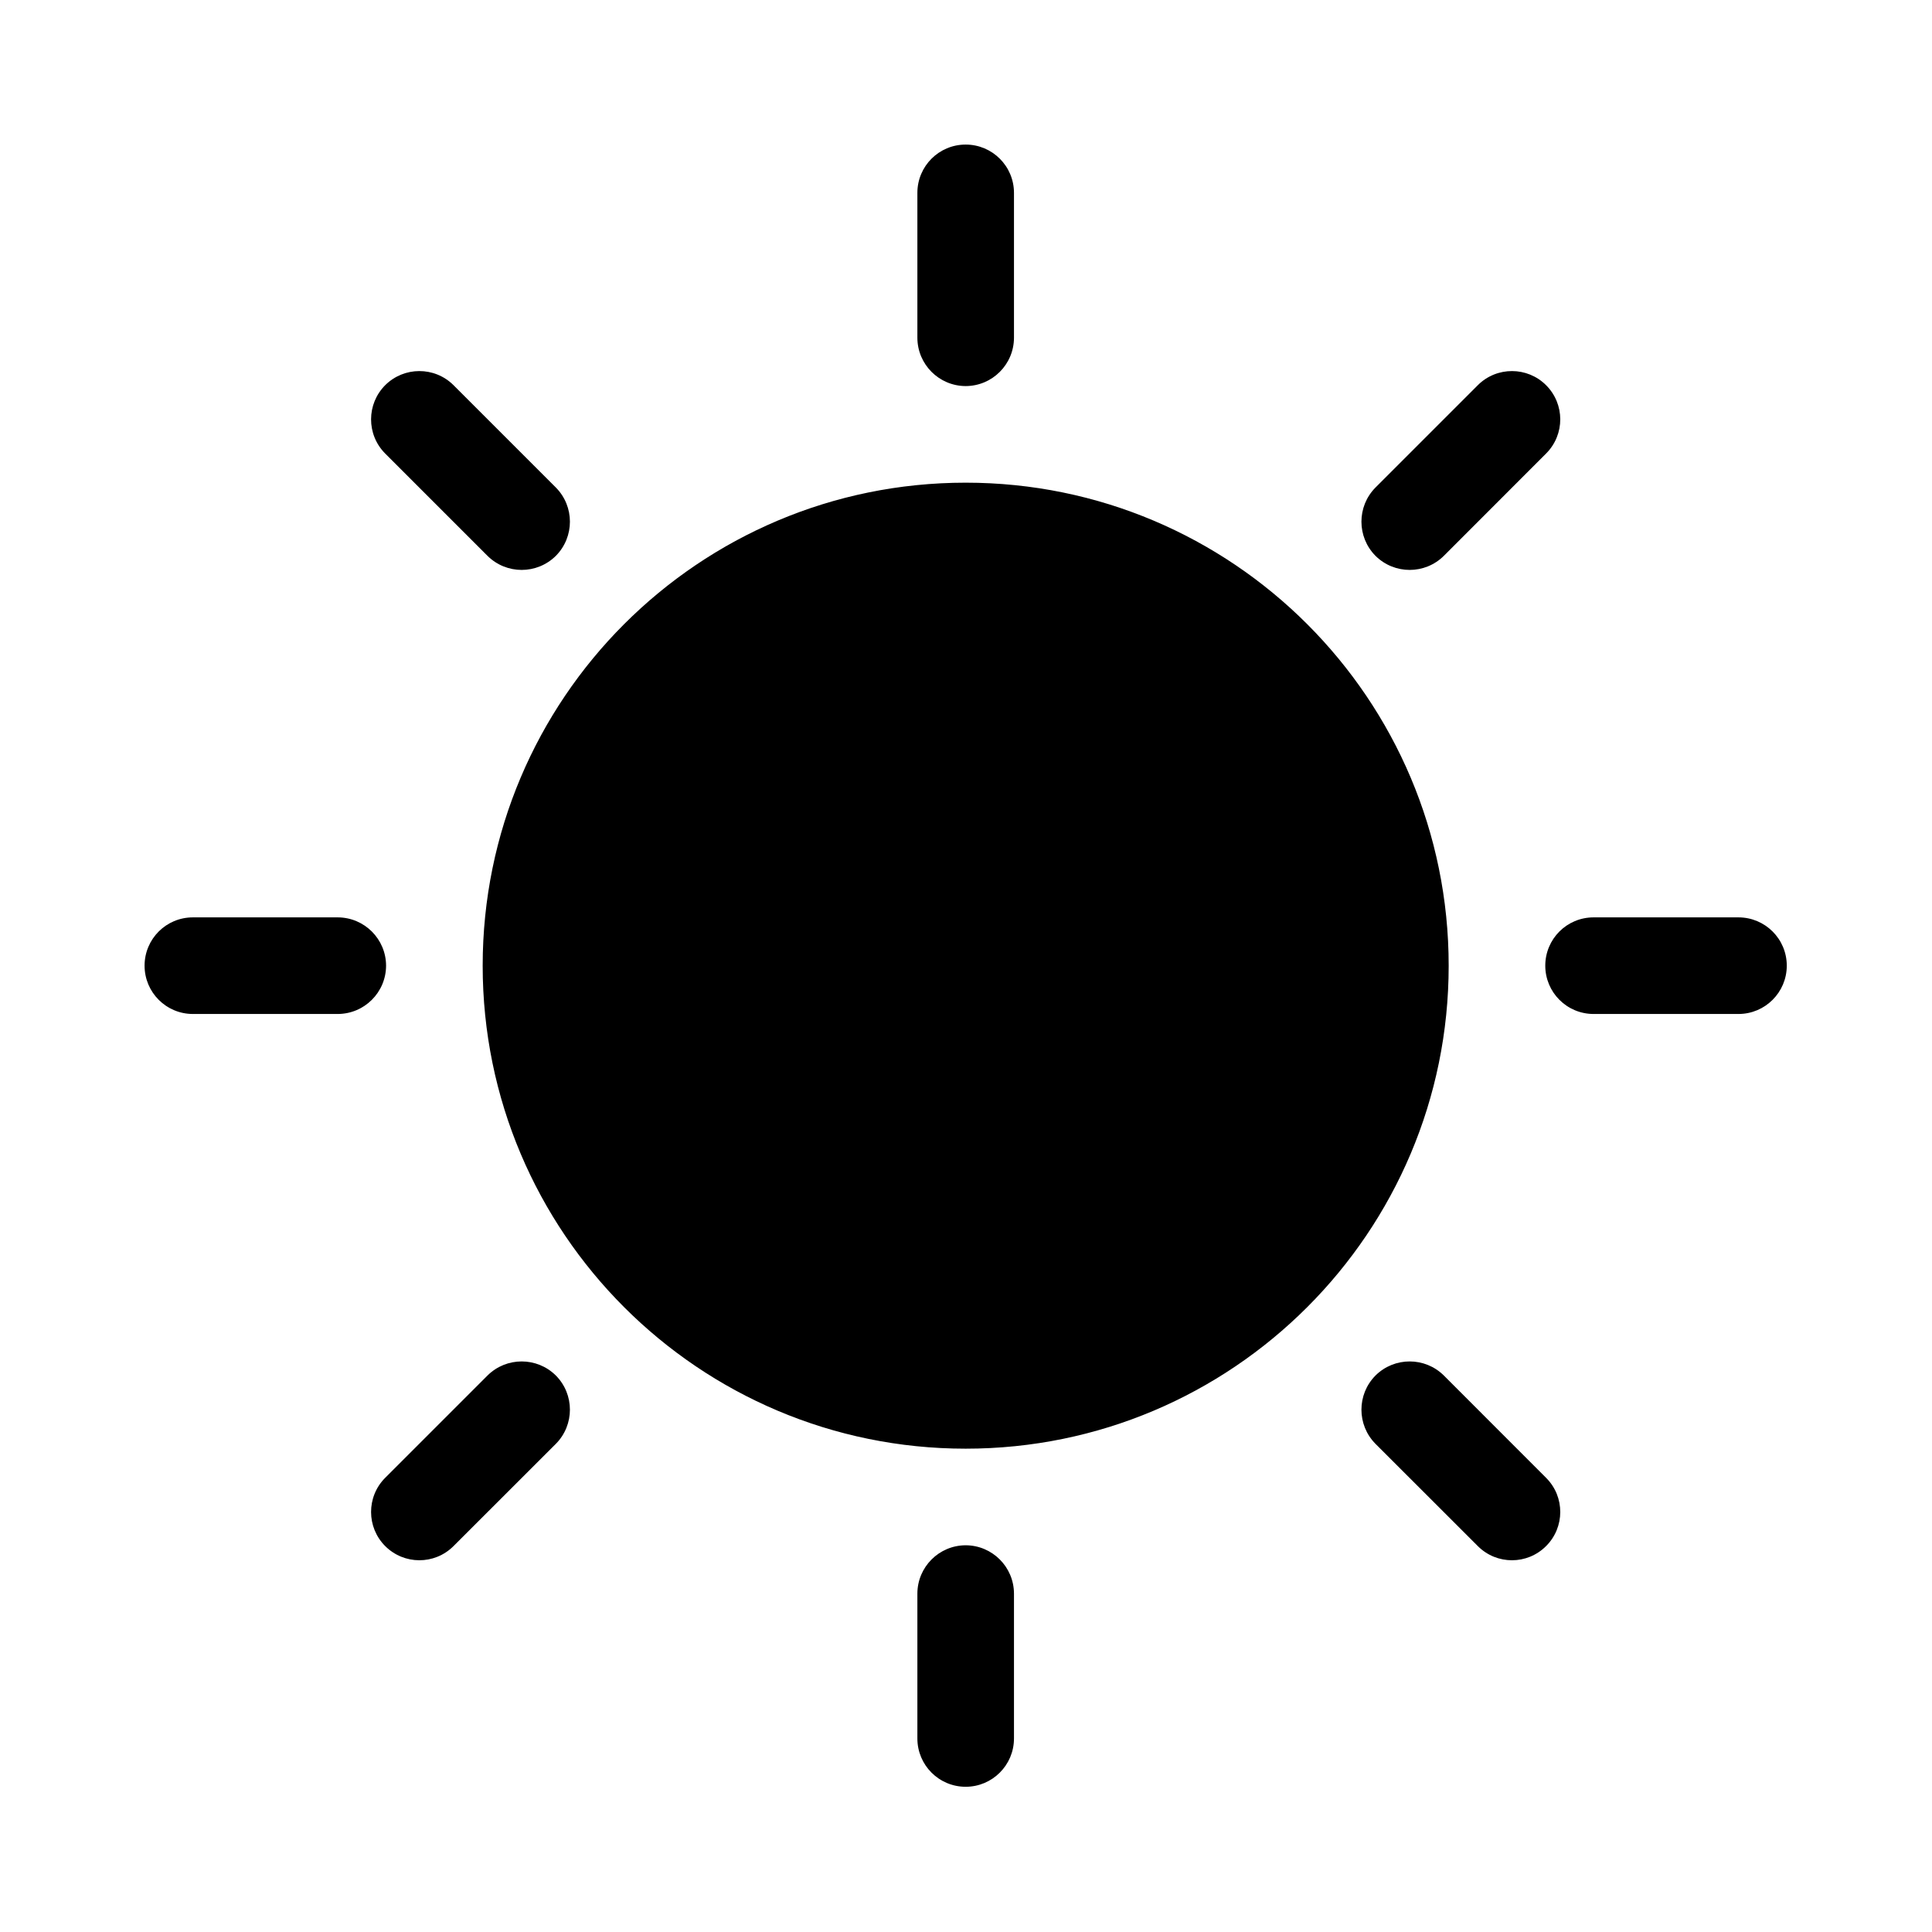 <svg width="24" height="24" viewBox="0 0 24 24" fill="currentColor" xmlns="http://www.w3.org/2000/svg">
<path fill-rule="evenodd" clip-rule="evenodd" d="M6.905 17.087C6.67 16.854 6.291 16.854 6.056 17.087L4.783 18.36C4.551 18.594 4.552 18.973 4.785 19.206C5.019 19.44 5.397 19.441 5.632 19.208L6.905 17.936C7.138 17.701 7.138 17.322 6.905 17.087ZM17.087 6.905C17.322 7.138 17.701 7.138 17.936 6.905L19.208 5.632C19.441 5.397 19.44 5.019 19.206 4.785C18.973 4.552 18.594 4.551 18.36 4.783L17.087 6.056C16.854 6.291 16.854 6.67 17.087 6.905ZM17.936 17.087C17.701 16.854 17.322 16.854 17.087 17.087C16.854 17.322 16.854 17.701 17.087 17.936L18.36 19.208C18.594 19.441 18.973 19.44 19.206 19.206C19.44 18.973 19.441 18.594 19.208 18.36L17.936 17.087ZM6.056 6.905C6.291 7.138 6.67 7.138 6.905 6.905C7.138 6.67 7.138 6.291 6.905 6.056L5.632 4.783C5.397 4.551 5.019 4.552 4.785 4.785C4.552 5.019 4.551 5.397 4.783 5.632L6.056 6.905ZM4.796 11.996C4.795 11.665 4.527 11.397 4.196 11.396H2.396C2.064 11.396 1.796 11.664 1.796 11.996C1.796 12.327 2.064 12.596 2.396 12.596H4.196C4.527 12.595 4.795 12.327 4.796 11.996ZM21.596 11.396H19.796C19.464 11.396 19.196 11.664 19.196 11.996C19.196 12.327 19.464 12.596 19.796 12.596H21.596C21.927 12.596 22.196 12.327 22.196 11.996C22.196 11.664 21.927 11.396 21.596 11.396ZM11.996 19.196C11.665 19.197 11.397 19.465 11.396 19.796V21.596C11.396 21.927 11.664 22.196 11.996 22.196C12.327 22.196 12.596 21.927 12.596 21.596V19.796C12.595 19.465 12.327 19.197 11.996 19.196ZM11.996 4.796C12.327 4.795 12.595 4.527 12.596 4.196V2.396C12.596 2.064 12.327 1.796 11.996 1.796C11.664 1.796 11.396 2.064 11.396 2.396V4.196C11.397 4.527 11.665 4.795 11.996 4.796ZM11.996 5.996C8.682 5.996 5.996 8.682 5.996 11.996C5.996 15.309 8.682 17.996 11.996 17.996C15.309 17.996 17.996 15.309 17.996 11.996C17.996 8.682 15.309 5.996 11.996 5.996Z" fill="currentColor"/>
</svg>
